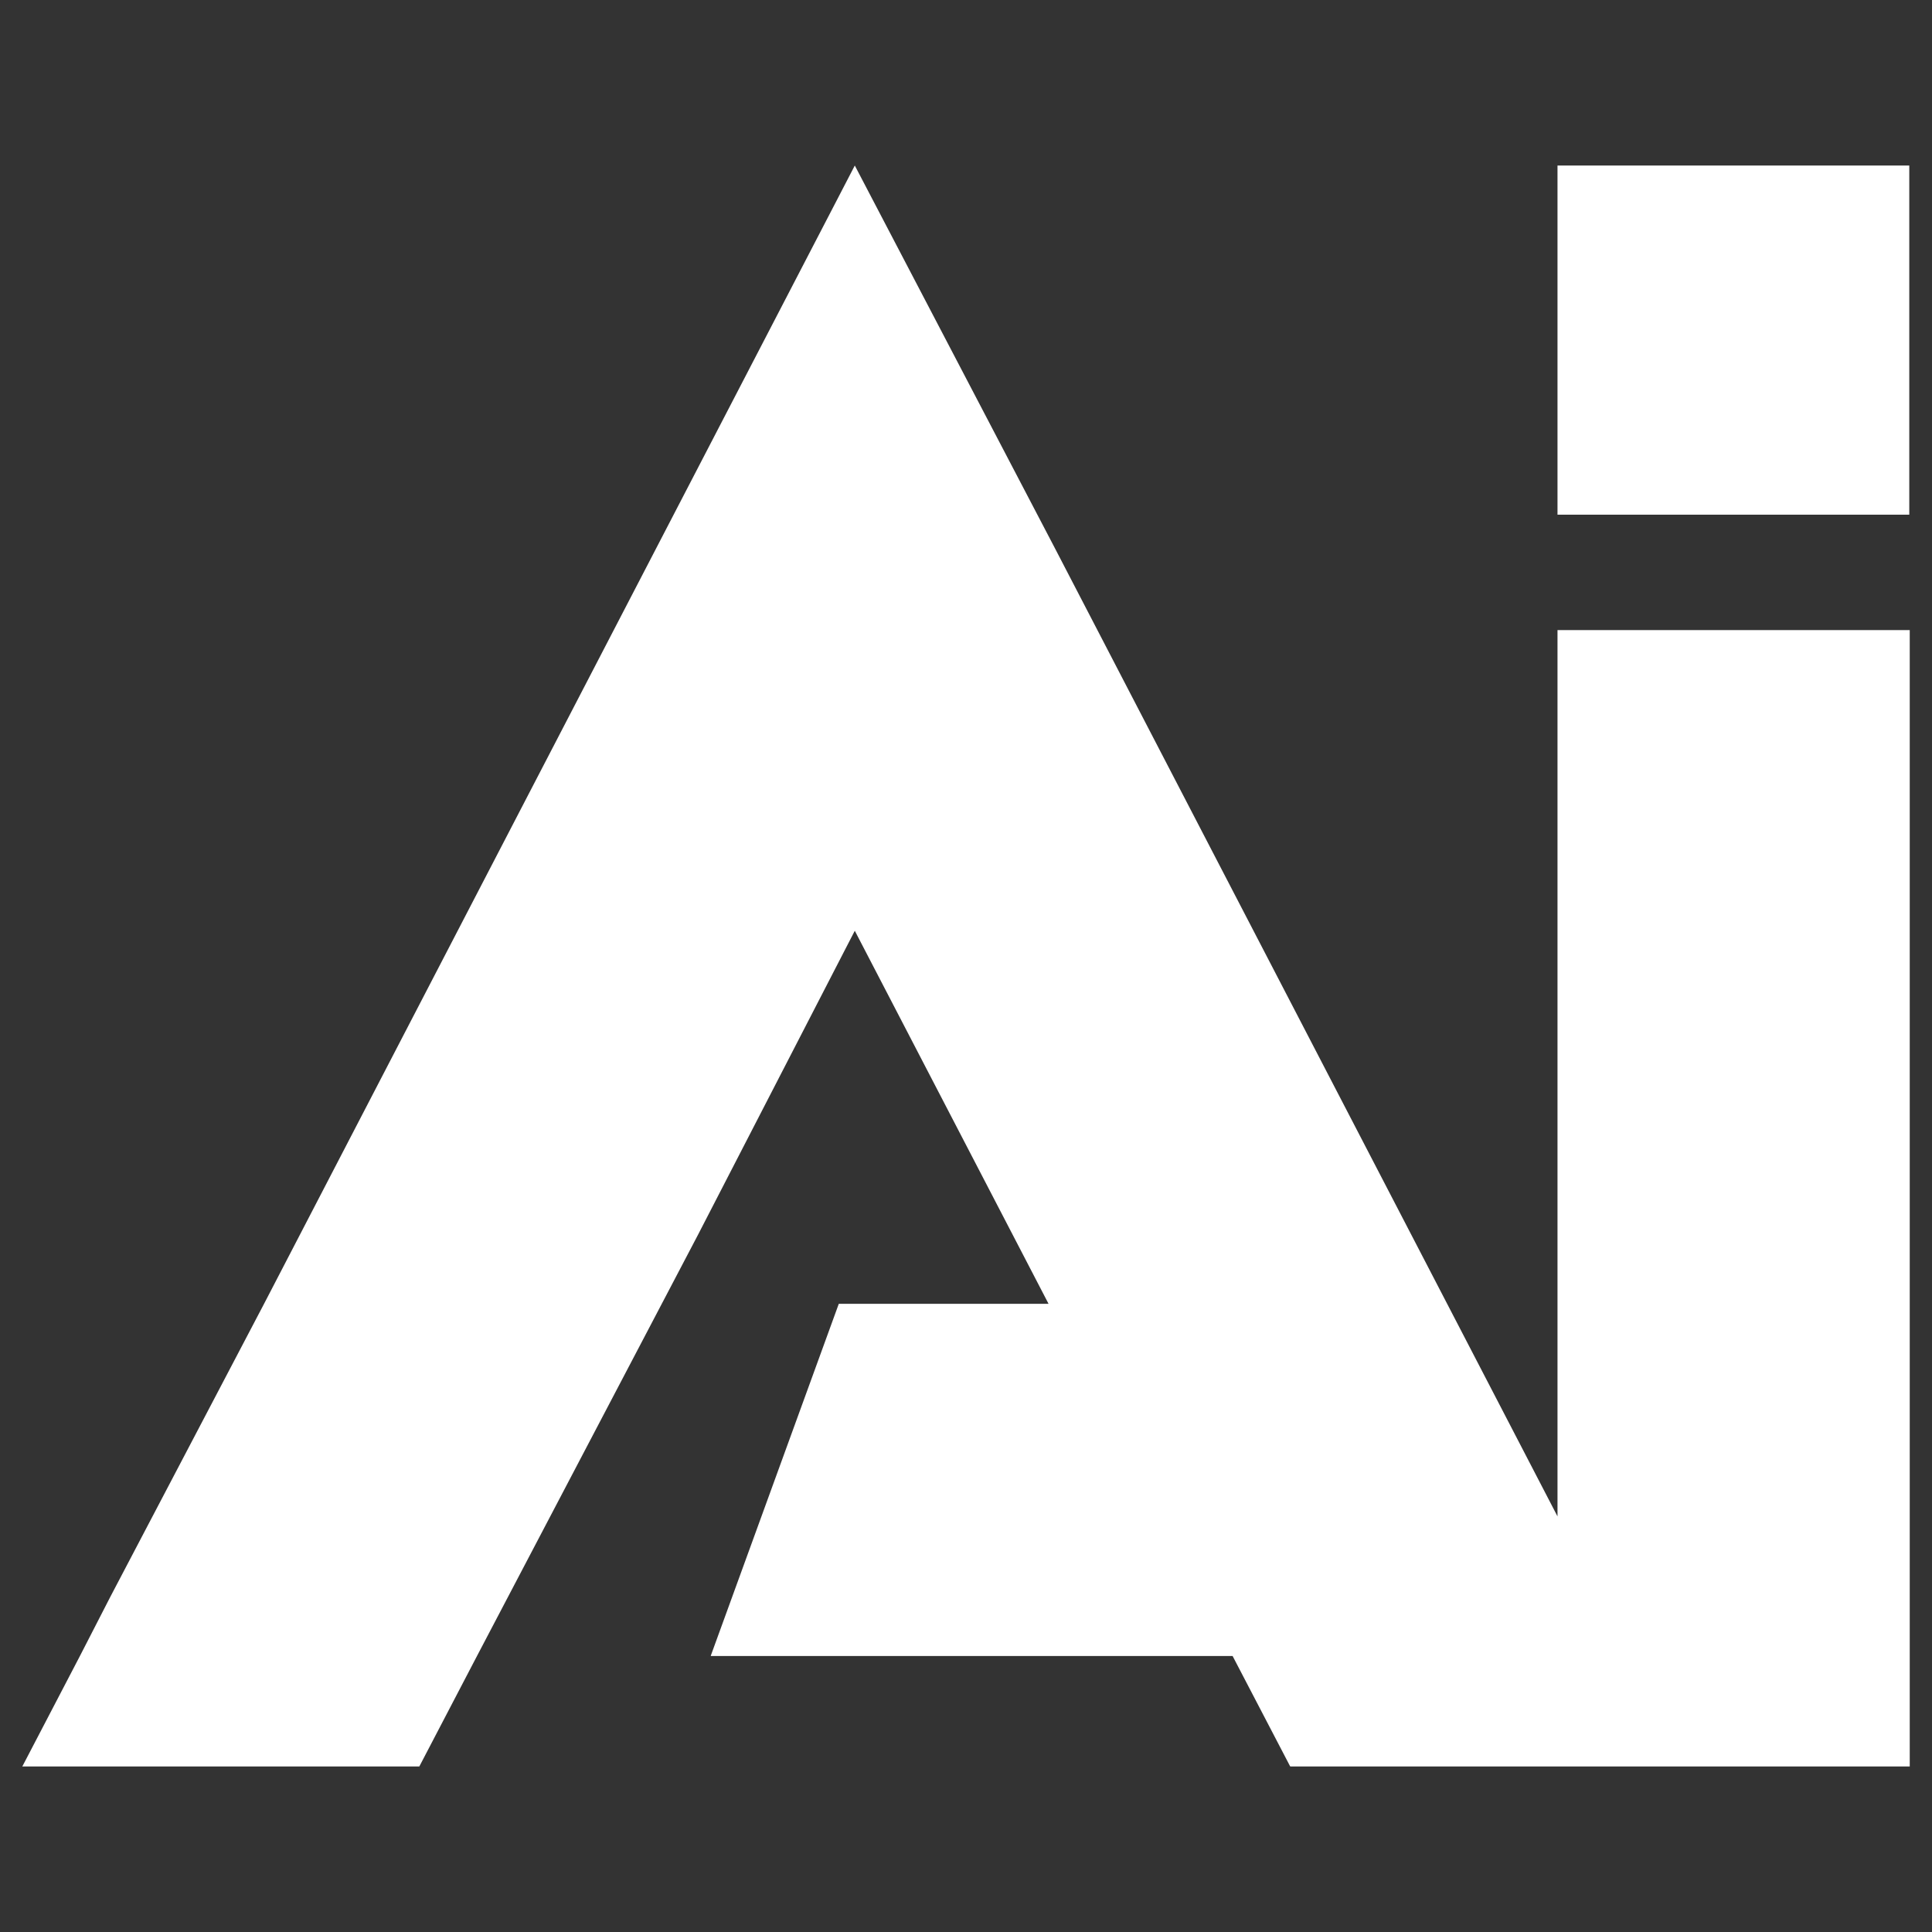 <?xml version="1.0" encoding="UTF-8"?>
<svg id="Layer_1" data-name="Layer 1" xmlns="http://www.w3.org/2000/svg" viewBox="0 0 250 250">
  <rect x="0" y="0" width="250" height="250" fill="#333333" stroke="none"/>
  <defs>
    <style>
      .cls-1 {
        fill: #fff;
      }
    </style>
  </defs>
  <rect class="cls-1" x="201.54" y="21.42" width="45.52" height="45.18"/>
  <polygon class="cls-1" points="242.56 81.53 201.54 81.53 201.54 102.21 201.54 147.79 201.54 196.22 187.26 168.71 136.5 70.93 110.61 21.42 108.37 25.74 84.92 70.93 34.17 168.71 14.28 206.62 10.34 214.29 2.94 228.48 2.88 228.58 14.28 228.58 54.26 228.58 61.72 214.29 90.31 159.8 108.36 124.8 110.61 120.44 135.68 168.71 108.54 168.71 92 214.18 91.97 214.29 154.99 214.29 159.5 214.29 166.9 228.48 166.96 228.58 203.9 228.58 206.94 228.58 216.49 228.58 218.48 228.58 247.12 228.58 247.12 147.79 247.12 102.21 247.12 81.53 242.56 81.53"/>
</svg>